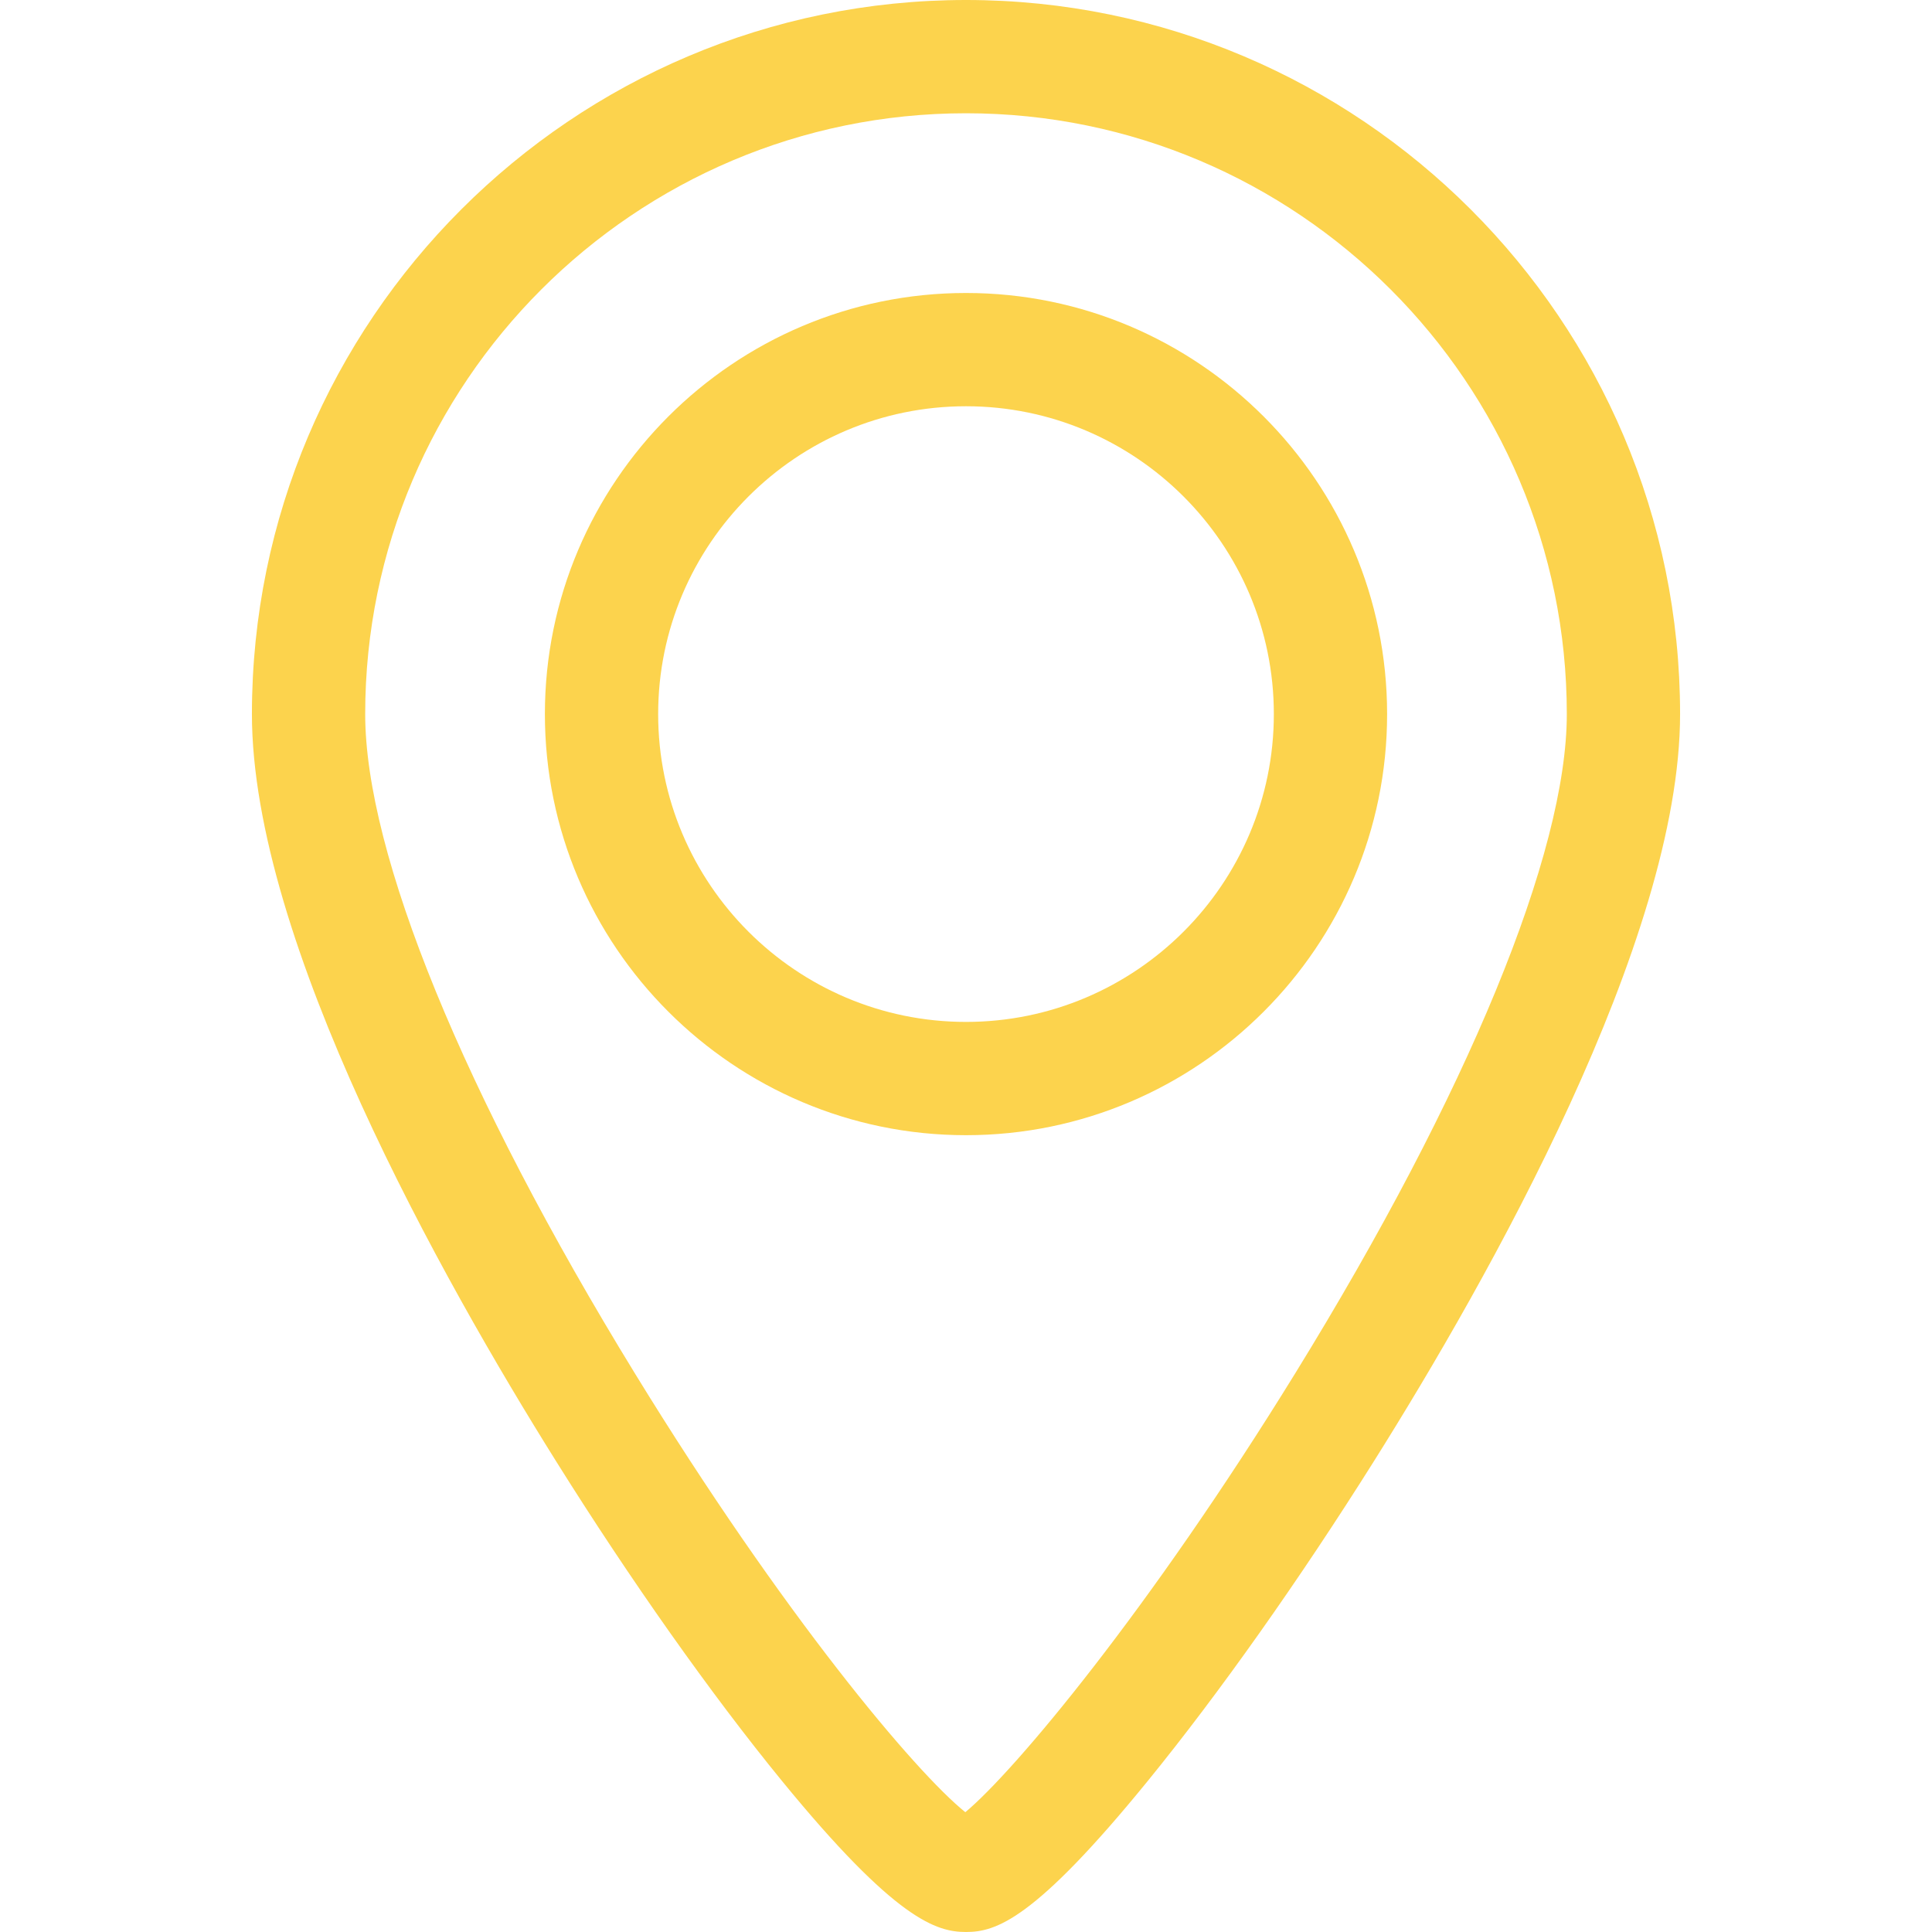 <svg xmlns="http://www.w3.org/2000/svg" xmlns:xlink="http://www.w3.org/1999/xlink" height="800px" width="800px" version="1.1" id="Capa_1" viewBox="0 0 255.856 255.856" xml:space="preserve">
<g>
	<path style="fill:#fcd34d;" d="M127.928,38.8c-30.75,0-55.768,25.017-55.768,55.767s25.018,55.767,55.768,55.767   s55.768-25.017,55.768-55.767S158.678,38.8,127.928,38.8z M127.928,135.333c-22.479,0-40.768-18.288-40.768-40.767   S105.449,53.8,127.928,53.8s40.768,18.288,40.768,40.767S150.408,135.333,127.928,135.333z"/>
	<path style="fill:#fcd34d;" d="M127.928,0C75.784,0,33.362,42.422,33.362,94.566c0,30.072,25.22,74.875,40.253,98.904   c9.891,15.809,20.52,30.855,29.928,42.365c15.101,18.474,20.506,20.02,24.386,20.02c3.938,0,9.041-1.547,24.095-20.031   c9.429-11.579,20.063-26.616,29.944-42.342c15.136-24.088,40.527-68.971,40.527-98.917C222.495,42.422,180.073,0,127.928,0z    M171.569,181.803c-19.396,31.483-37.203,52.757-43.73,58.188c-6.561-5.264-24.079-26.032-43.746-58.089   c-22.707-37.015-35.73-68.848-35.73-87.336C48.362,50.693,84.055,15,127.928,15c43.873,0,79.566,35.693,79.566,79.566   C207.495,112.948,194.4,144.744,171.569,181.803z"/>
</g>
</svg>